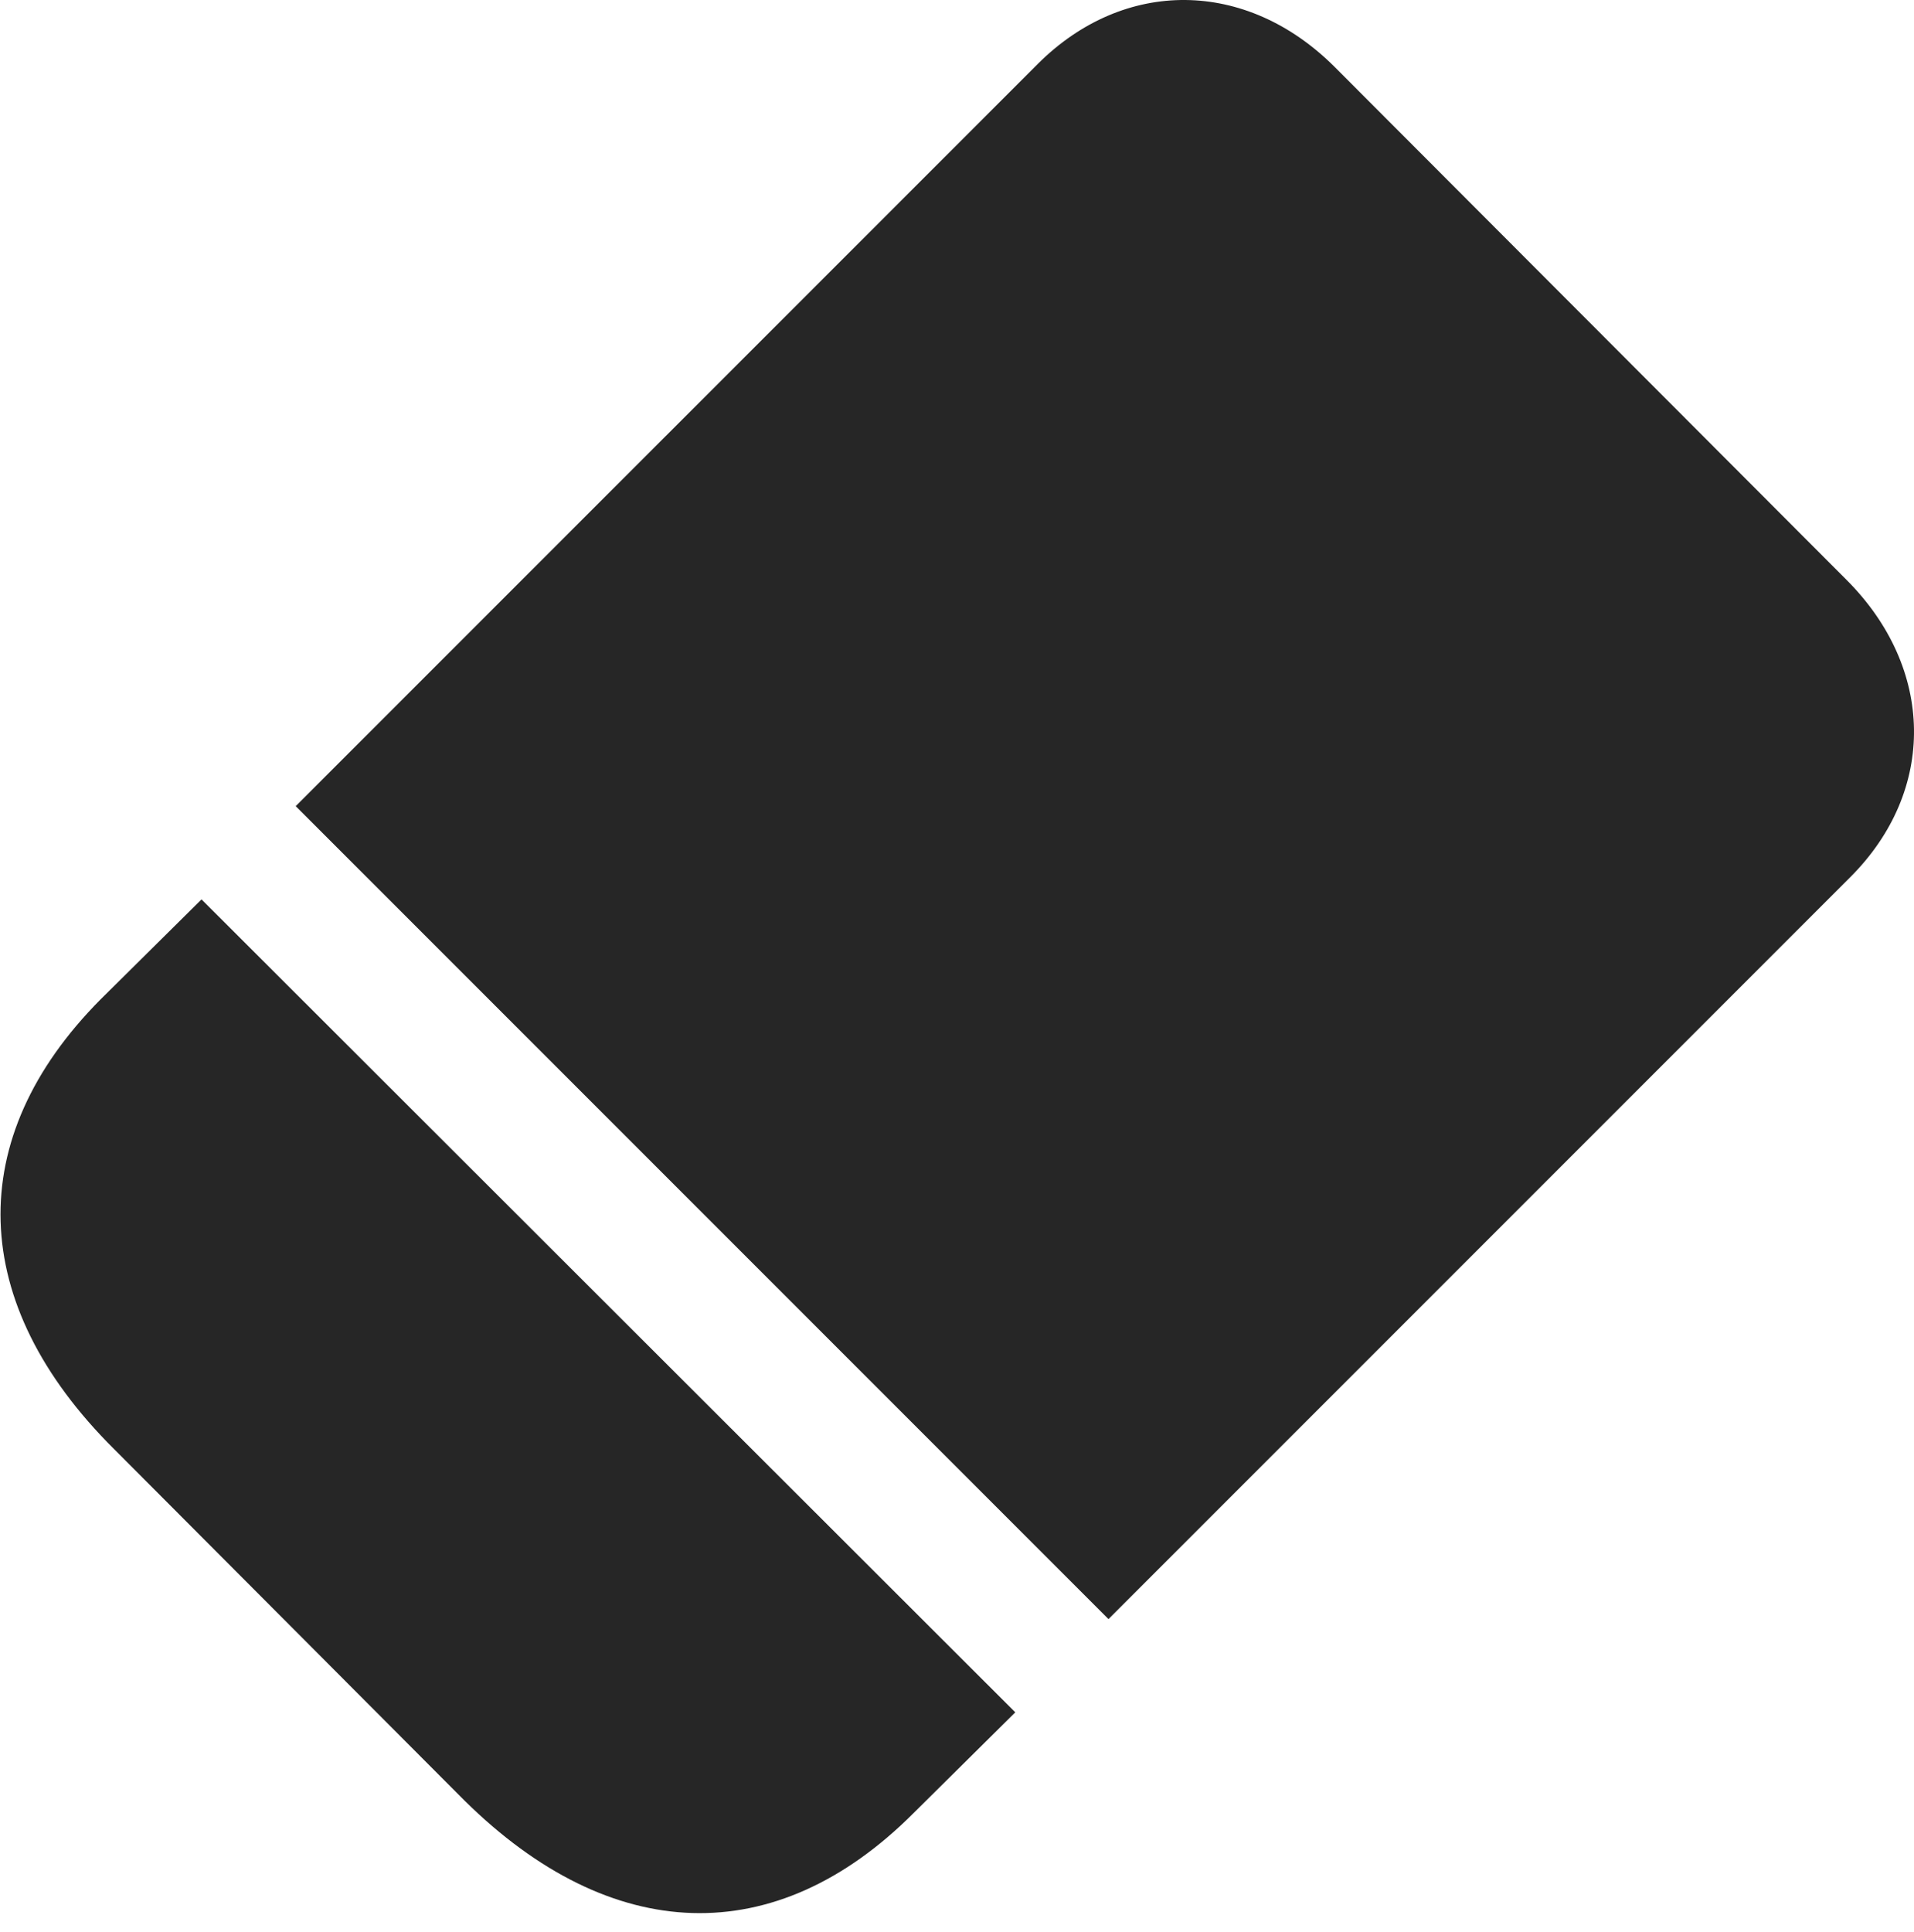 <?xml version="1.0" encoding="UTF-8"?>
<!--Generator: Apple Native CoreSVG 232.5-->
<!DOCTYPE svg
PUBLIC "-//W3C//DTD SVG 1.1//EN"
       "http://www.w3.org/Graphics/SVG/1.1/DTD/svg11.dtd">
<svg version="1.1" xmlns="http://www.w3.org/2000/svg" xmlns:xlink="http://www.w3.org/1999/xlink" width="96.242" height="97.12">
 <g>
  <rect height="97.12" opacity="0" width="96.242" x="0" y="0"/>
  <path d="M14.869 40.528L55.738 81.397L93.043 44.092C97.389 39.746 97.291 33.594 92.848 29.151L67.115 3.37C62.672-1.074 56.52-1.123 52.174 3.223ZM5.738 72.852L23.365 90.528C30.738 97.803 38.99 98.096 45.924 91.162L51.051 86.084L10.133 45.215L5.055 50.245C-1.879 57.227-1.635 65.528 5.738 72.852Z" fill="#000000" fill-opacity="0.85"/>
 </g>
</svg>
